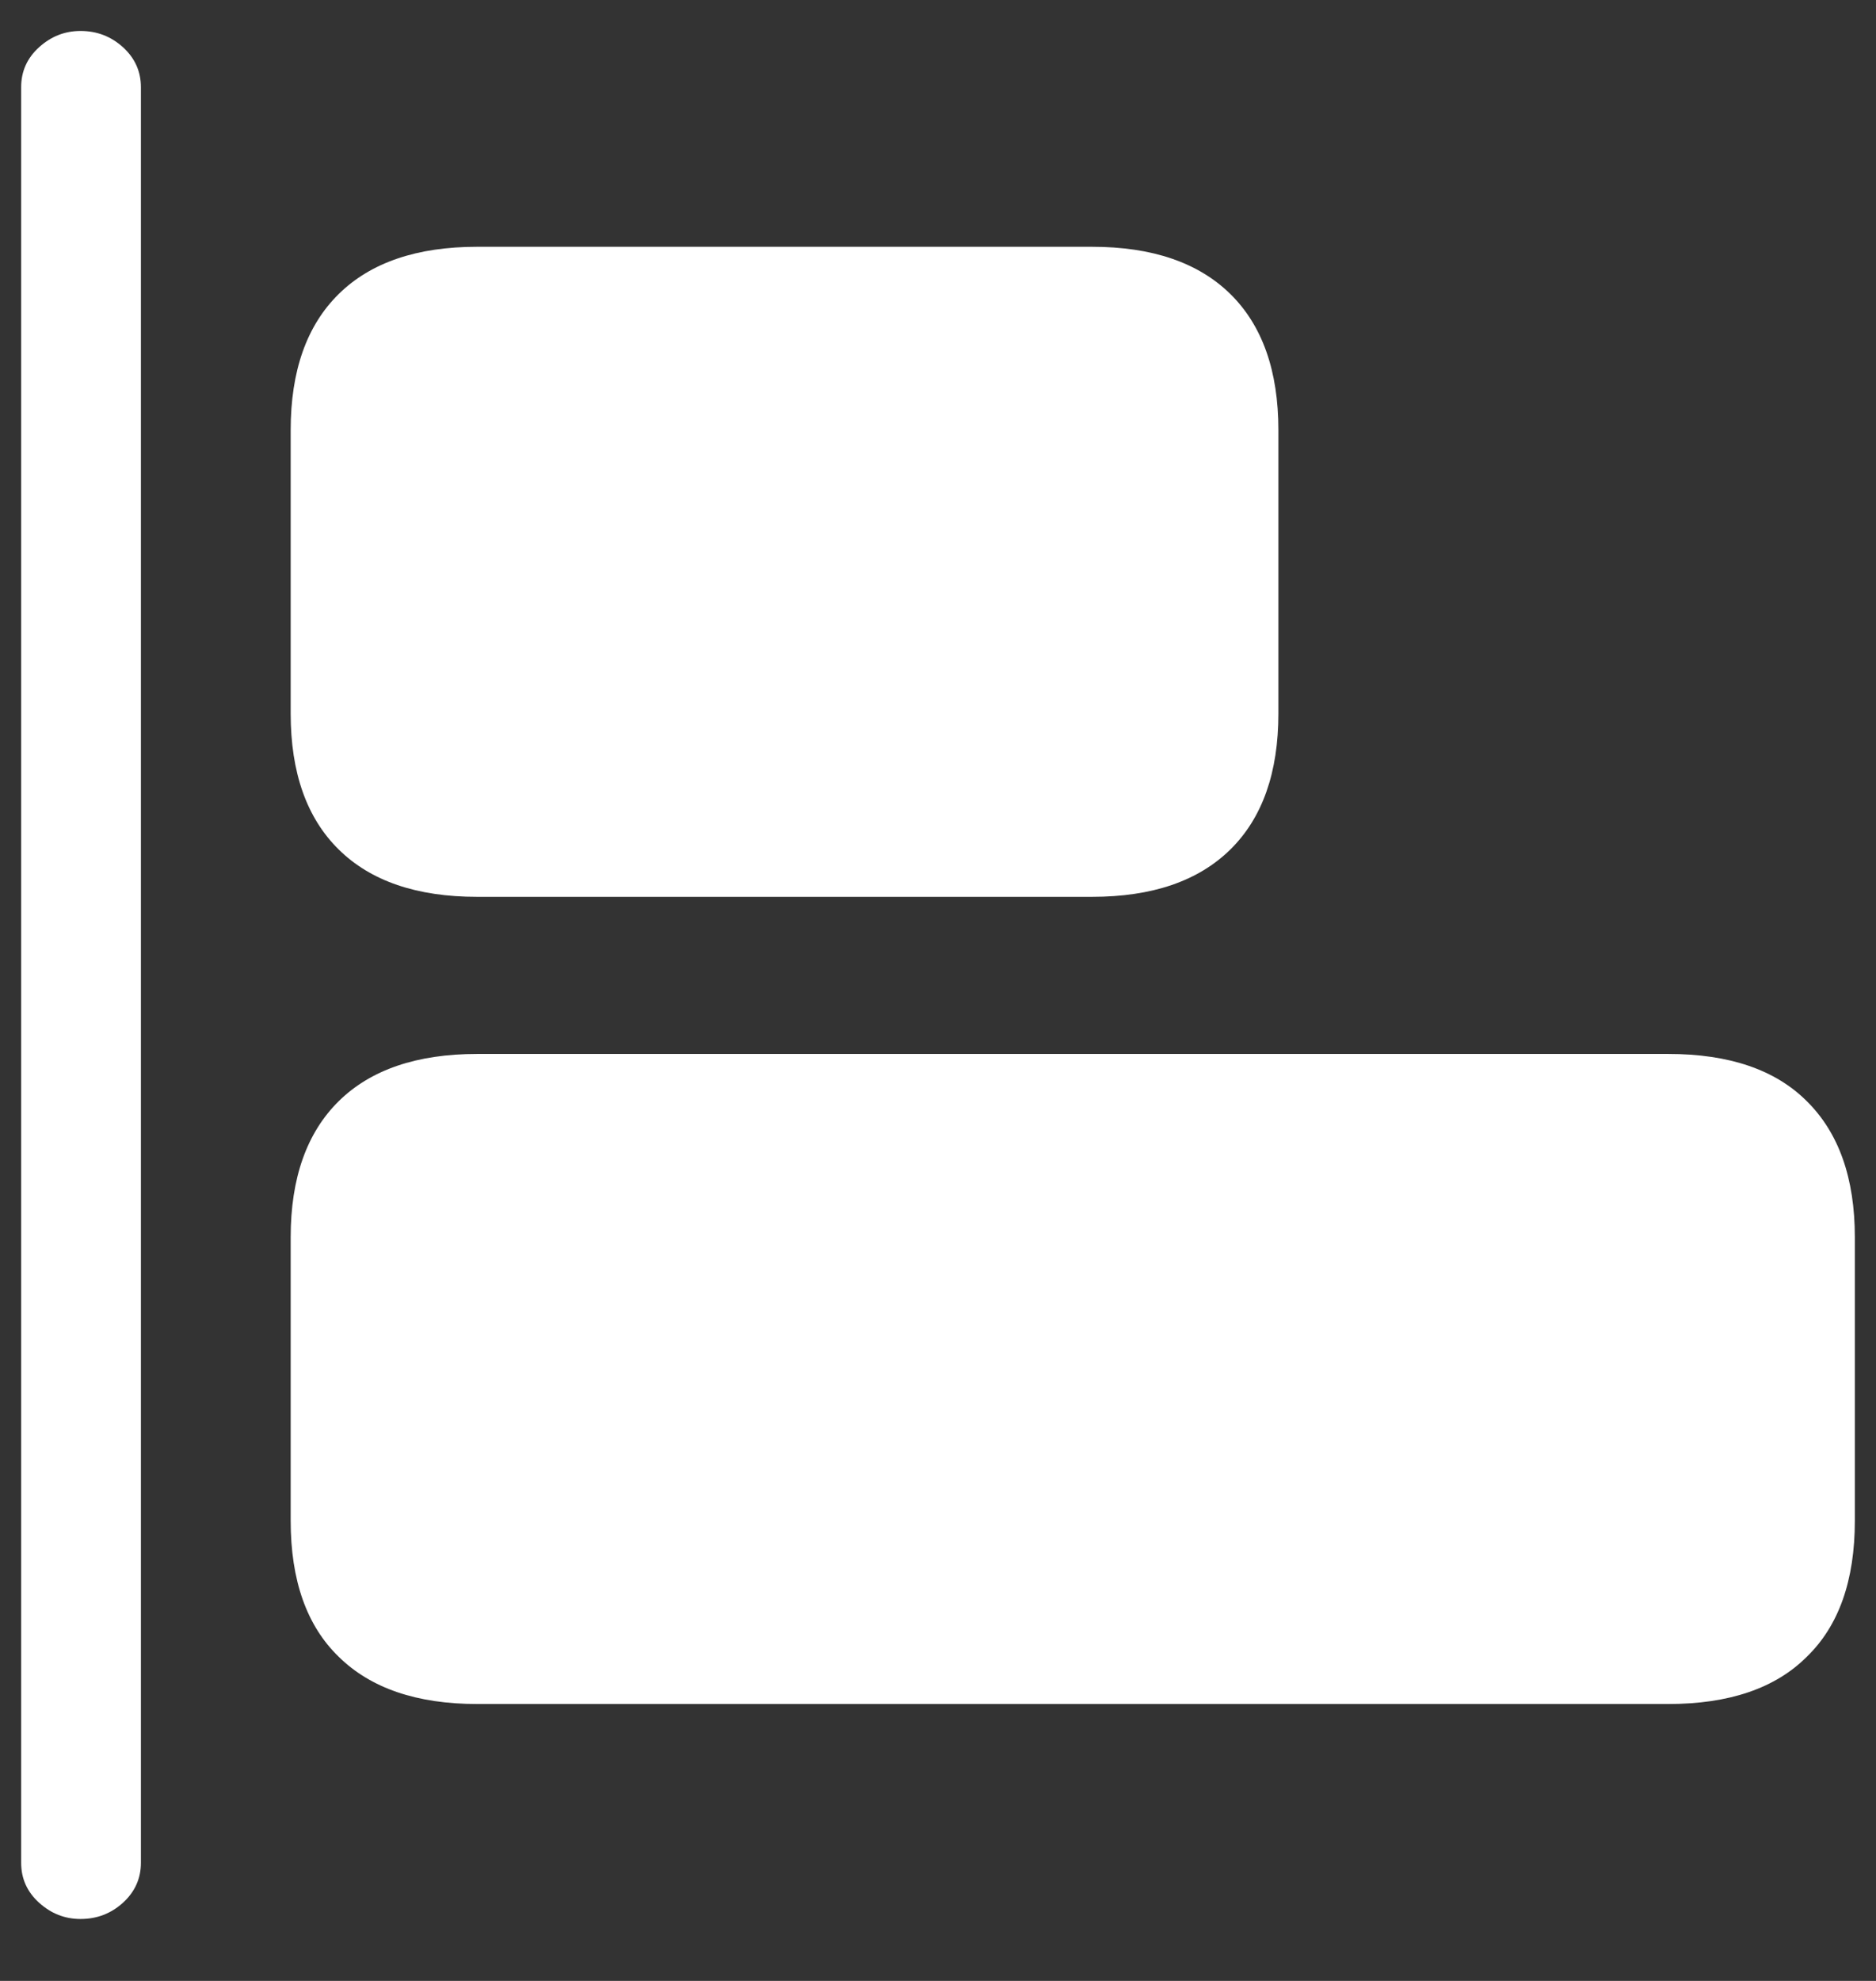<svg width="18" height="19" viewBox="0 0 18 19" fill="none" xmlns="http://www.w3.org/2000/svg">
<rect x="0" y="0" width="18" height="19" fill="#333333" stroke="none"/>
<path d="M0.773 18.406C0.93 18.406 1.065 18.354 1.18 18.25C1.294 18.146 1.352 18.018 1.352 17.867V0.836C1.352 0.685 1.294 0.557 1.18 0.453C1.065 0.349 0.93 0.297 0.773 0.297C0.622 0.297 0.49 0.349 0.375 0.453C0.26 0.557 0.203 0.685 0.203 0.836V17.867C0.203 18.018 0.26 18.146 0.375 18.25C0.49 18.354 0.622 18.406 0.773 18.406ZM4.578 8.602H10.477C11.055 8.602 11.497 8.451 11.805 8.148C12.112 7.846 12.266 7.411 12.266 6.844V4.125C12.266 3.557 12.112 3.122 11.805 2.82C11.497 2.518 11.055 2.367 10.477 2.367H4.578C4 2.367 3.557 2.518 3.25 2.82C2.943 3.122 2.789 3.557 2.789 4.125V6.844C2.789 7.411 2.943 7.846 3.25 8.148C3.557 8.451 4 8.602 4.578 8.602ZM4.578 16.344H16.008C16.591 16.344 17.034 16.193 17.336 15.891C17.643 15.594 17.797 15.159 17.797 14.586V11.867C17.797 11.3 17.643 10.865 17.336 10.562C17.034 10.26 16.591 10.109 16.008 10.109H4.578C4 10.109 3.557 10.26 3.25 10.562C2.943 10.865 2.789 11.3 2.789 11.867V14.586C2.789 15.159 2.943 15.594 3.25 15.891C3.557 16.193 4 16.344 4.578 16.344Z" fill="white"/>
</svg>
